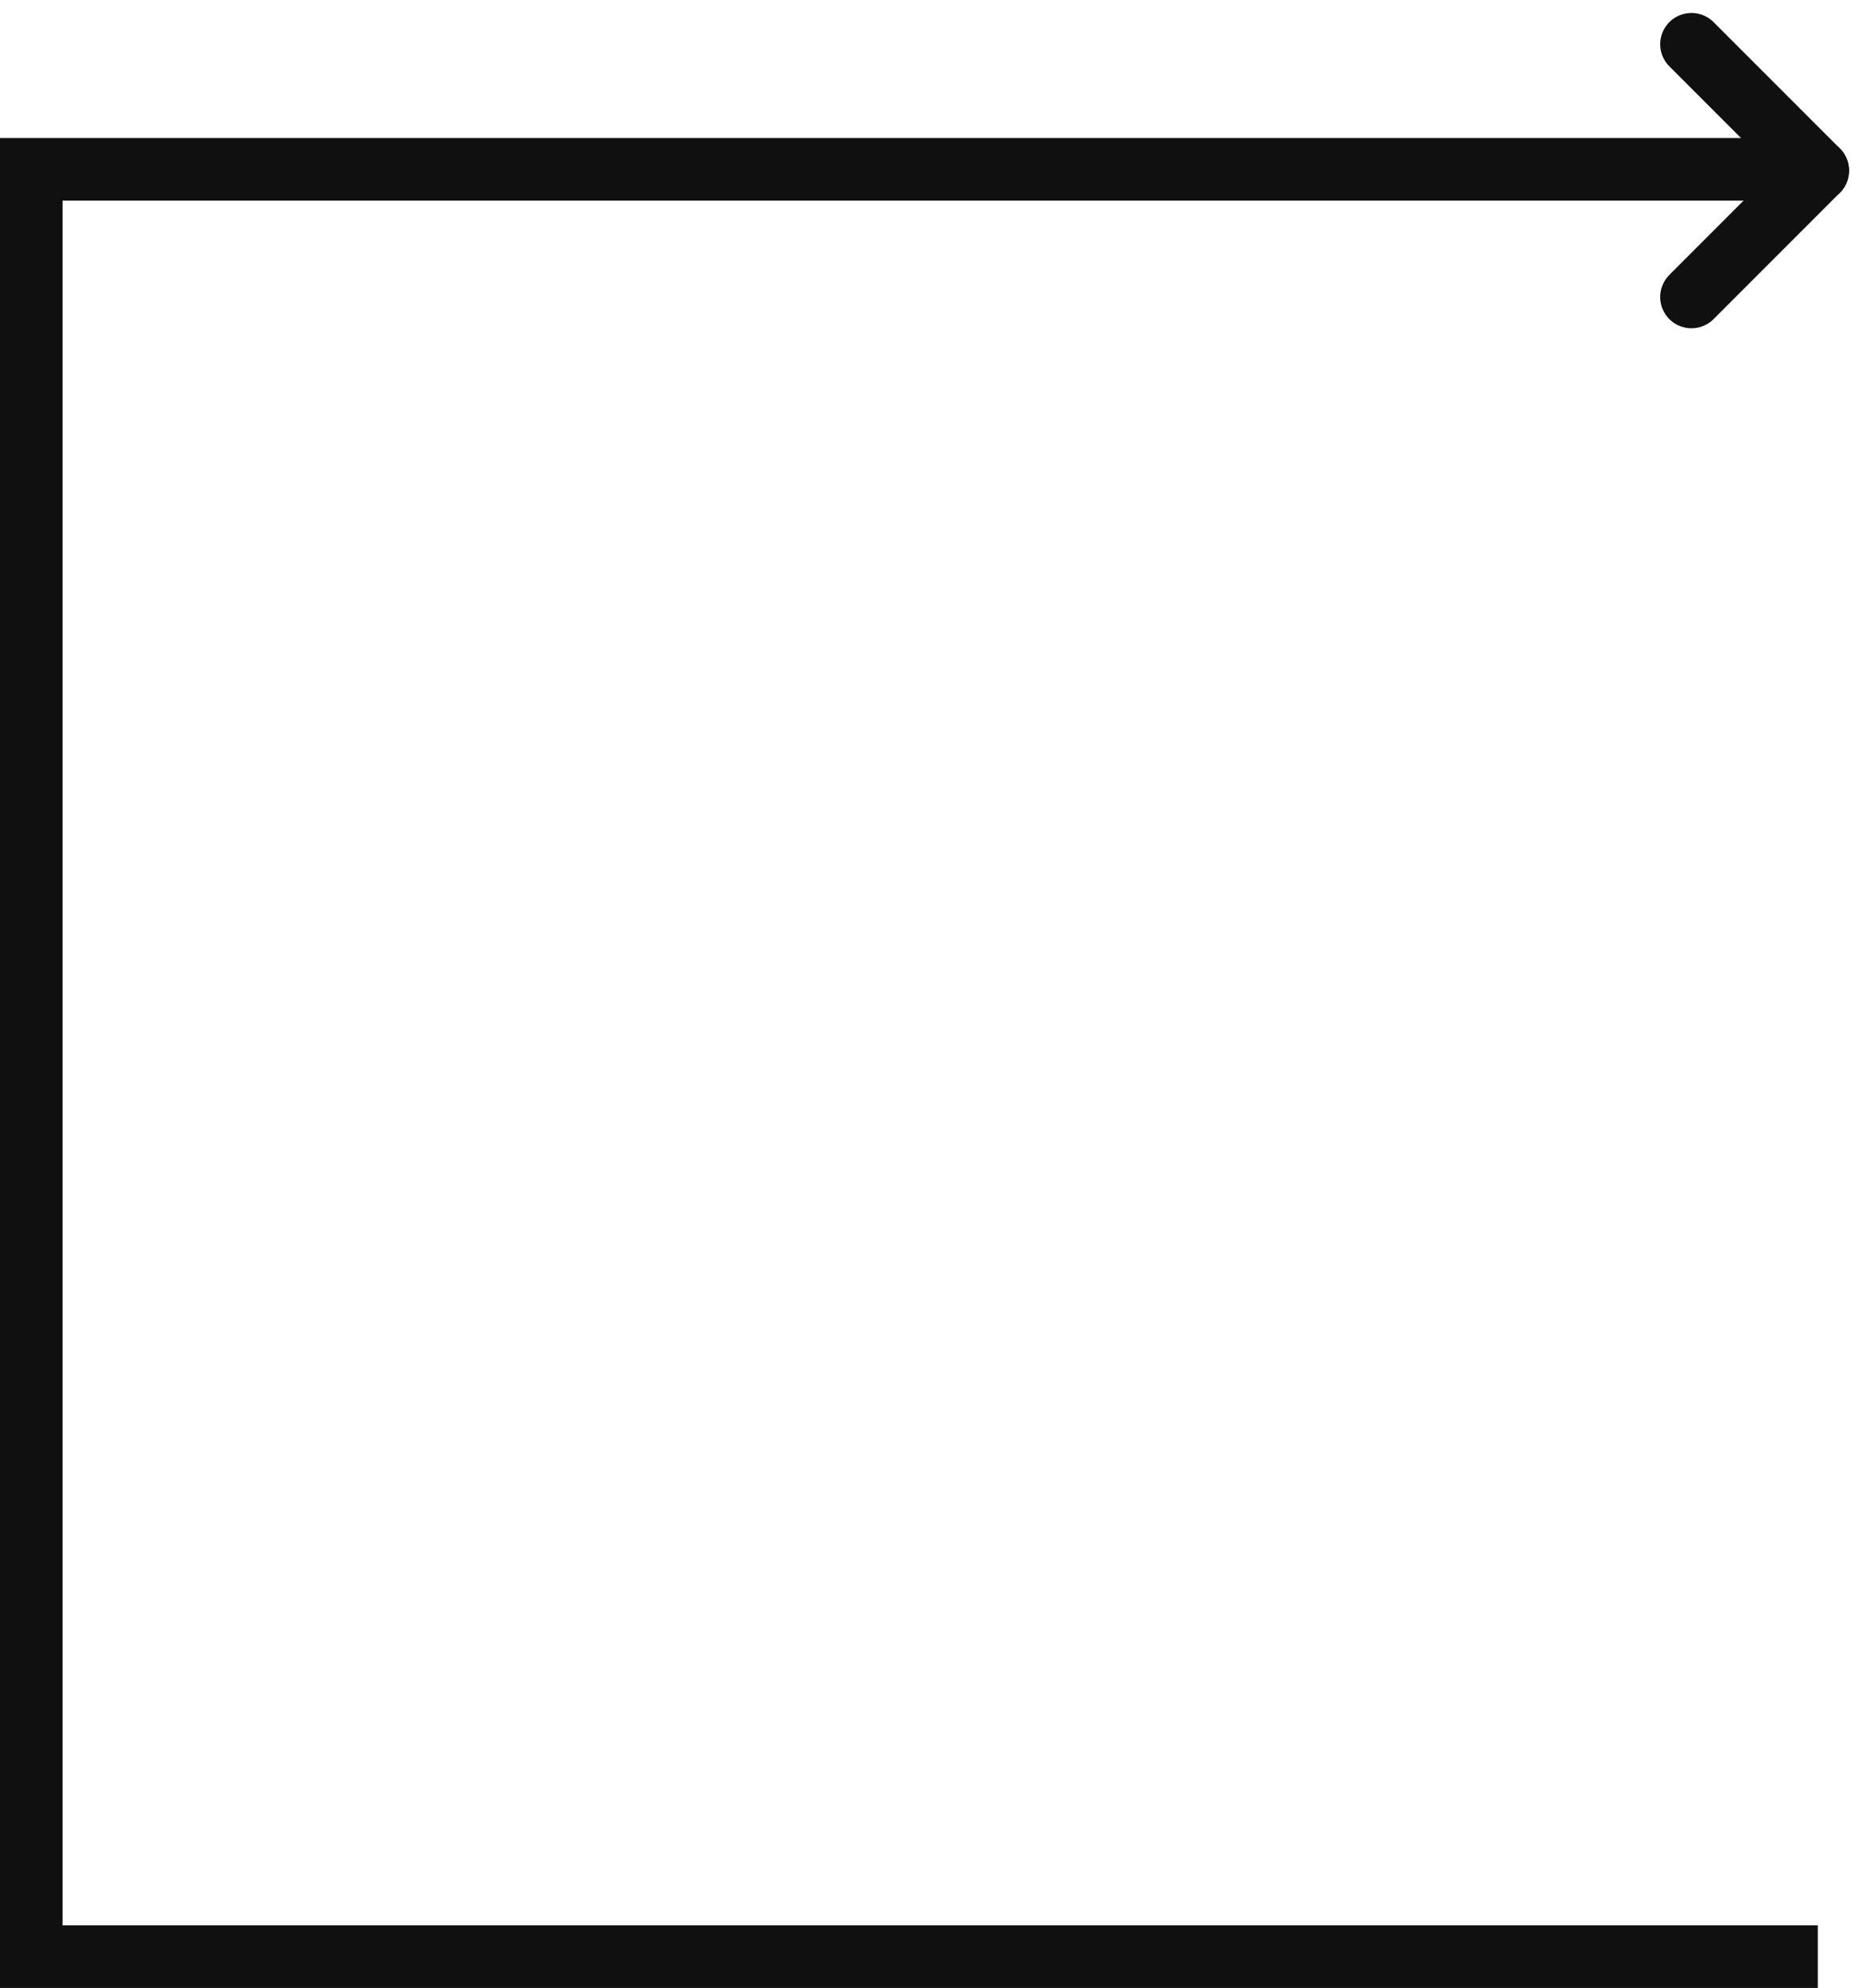 <svg xmlns="http://www.w3.org/2000/svg" width="104.225" height="111.225" viewBox="0 0 104.225 111.225">
  <g id="Flowchart_Connector_-_Back_-_Element" data-name="Flowchart Connector - Back - Element" transform="translate(1.75 2.475)">
    <path id="line_color_border_" data-name="line [color_border]" d="M300,100H200V200H300" transform="translate(-200 -93)" fill="none" stroke="#101010" stroke-width="3.5"/>
    <g id="arrow_head" data-name="arrow head" transform="translate(92.929 0) rotate(45)">
      <line id="line_color_border_2" data-name="line [color_border]" x2="10" transform="translate(0 0)" fill="none" stroke="#101010" stroke-linecap="round" stroke-width="3.5"/>
      <line id="line_color_border_3" data-name="line [color_border]" y2="10" transform="translate(10 0)" fill="none" stroke="#101010" stroke-linecap="round" stroke-width="3.5"/>
    </g>
  </g>
</svg>
